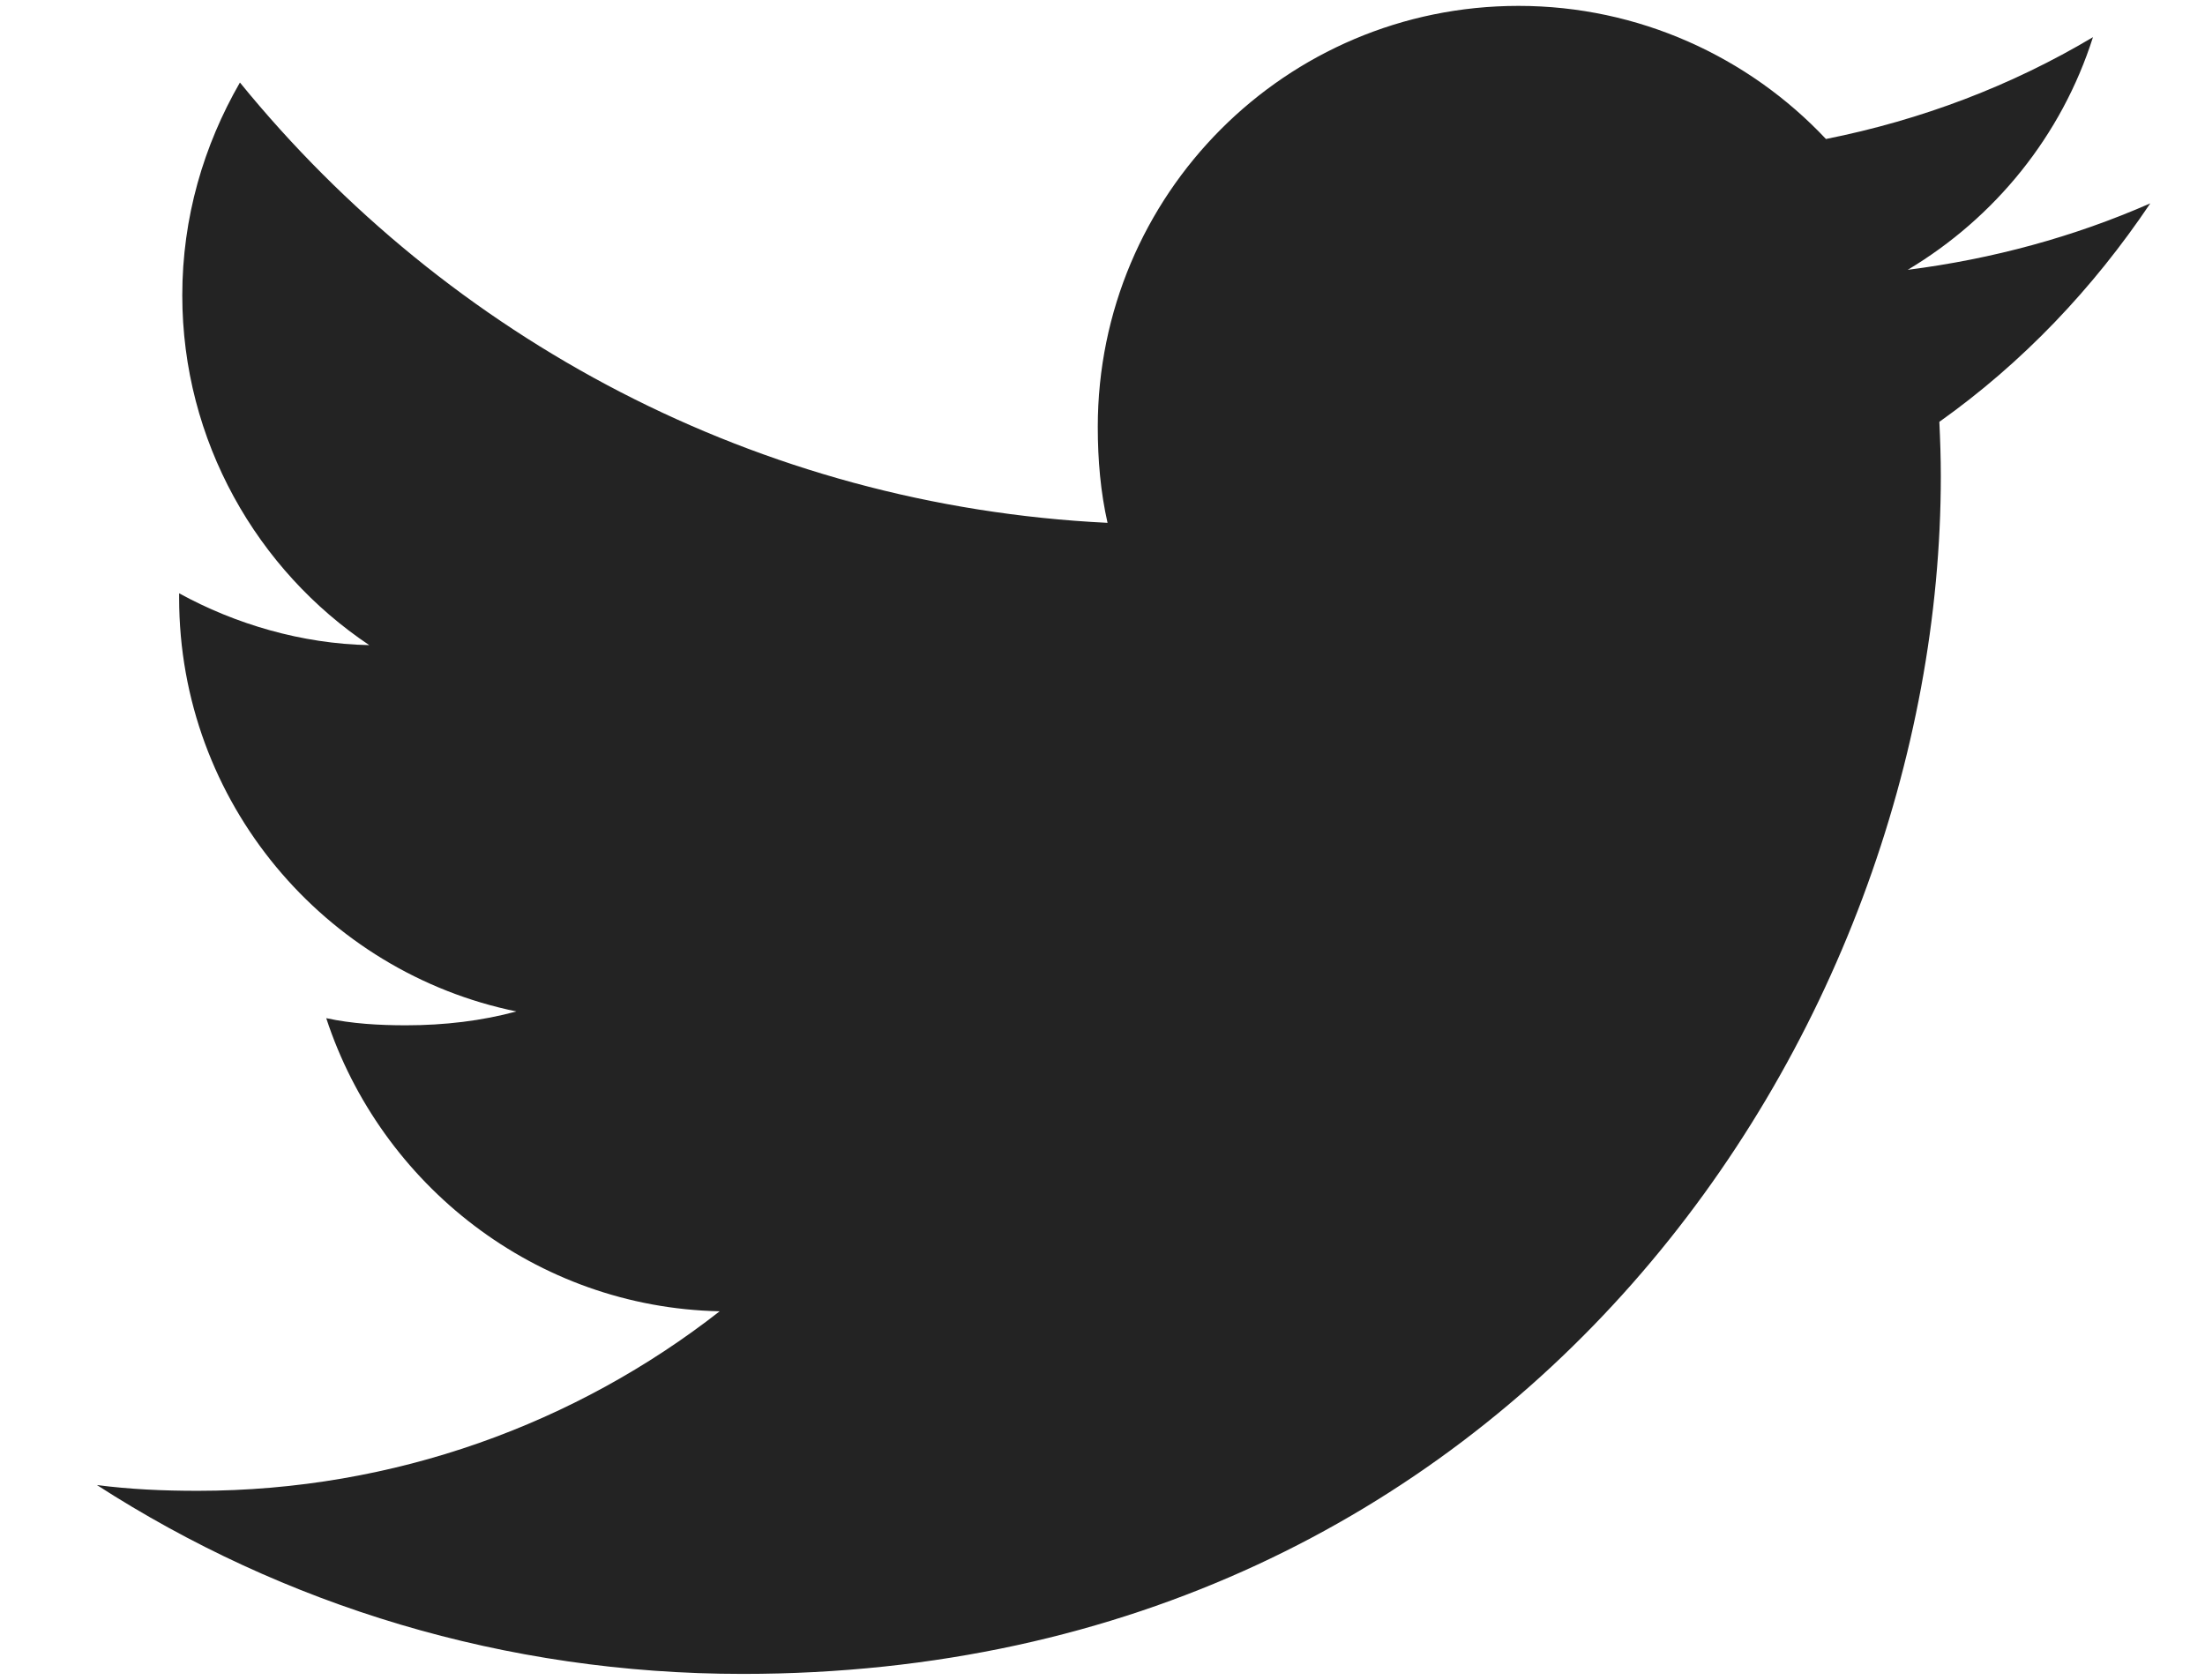 <svg width="21" height="16" viewBox="0 0 21 16" fill="none" xmlns="http://www.w3.org/2000/svg">
<path d="M20.479 1.937C19.752 2.256 18.977 2.467 18.169 2.57C19 2.073 19.634 1.294 19.933 0.354C19.158 0.816 18.302 1.142 17.39 1.324C16.654 0.541 15.606 0.056 14.462 0.056C12.242 0.056 10.455 1.857 10.455 4.066C10.455 4.383 10.482 4.689 10.548 4.98C7.215 4.817 4.266 3.22 2.285 0.786C1.939 1.387 1.736 2.073 1.736 2.813C1.736 4.201 2.451 5.432 3.517 6.145C2.873 6.132 2.241 5.945 1.706 5.651C1.706 5.663 1.706 5.679 1.706 5.695C1.706 7.643 3.095 9.261 4.918 9.634C4.591 9.723 4.236 9.766 3.866 9.766C3.61 9.766 3.351 9.751 3.107 9.698C3.627 11.285 5.101 12.453 6.854 12.49C5.49 13.557 3.758 14.2 1.883 14.2C1.554 14.2 1.239 14.186 0.923 14.145C2.699 15.29 4.804 15.944 7.074 15.944C14.451 15.944 18.484 9.833 18.484 4.536C18.484 4.359 18.478 4.188 18.47 4.018C19.265 3.453 19.934 2.748 20.479 1.937Z" fill="#232323"/>
</svg>
